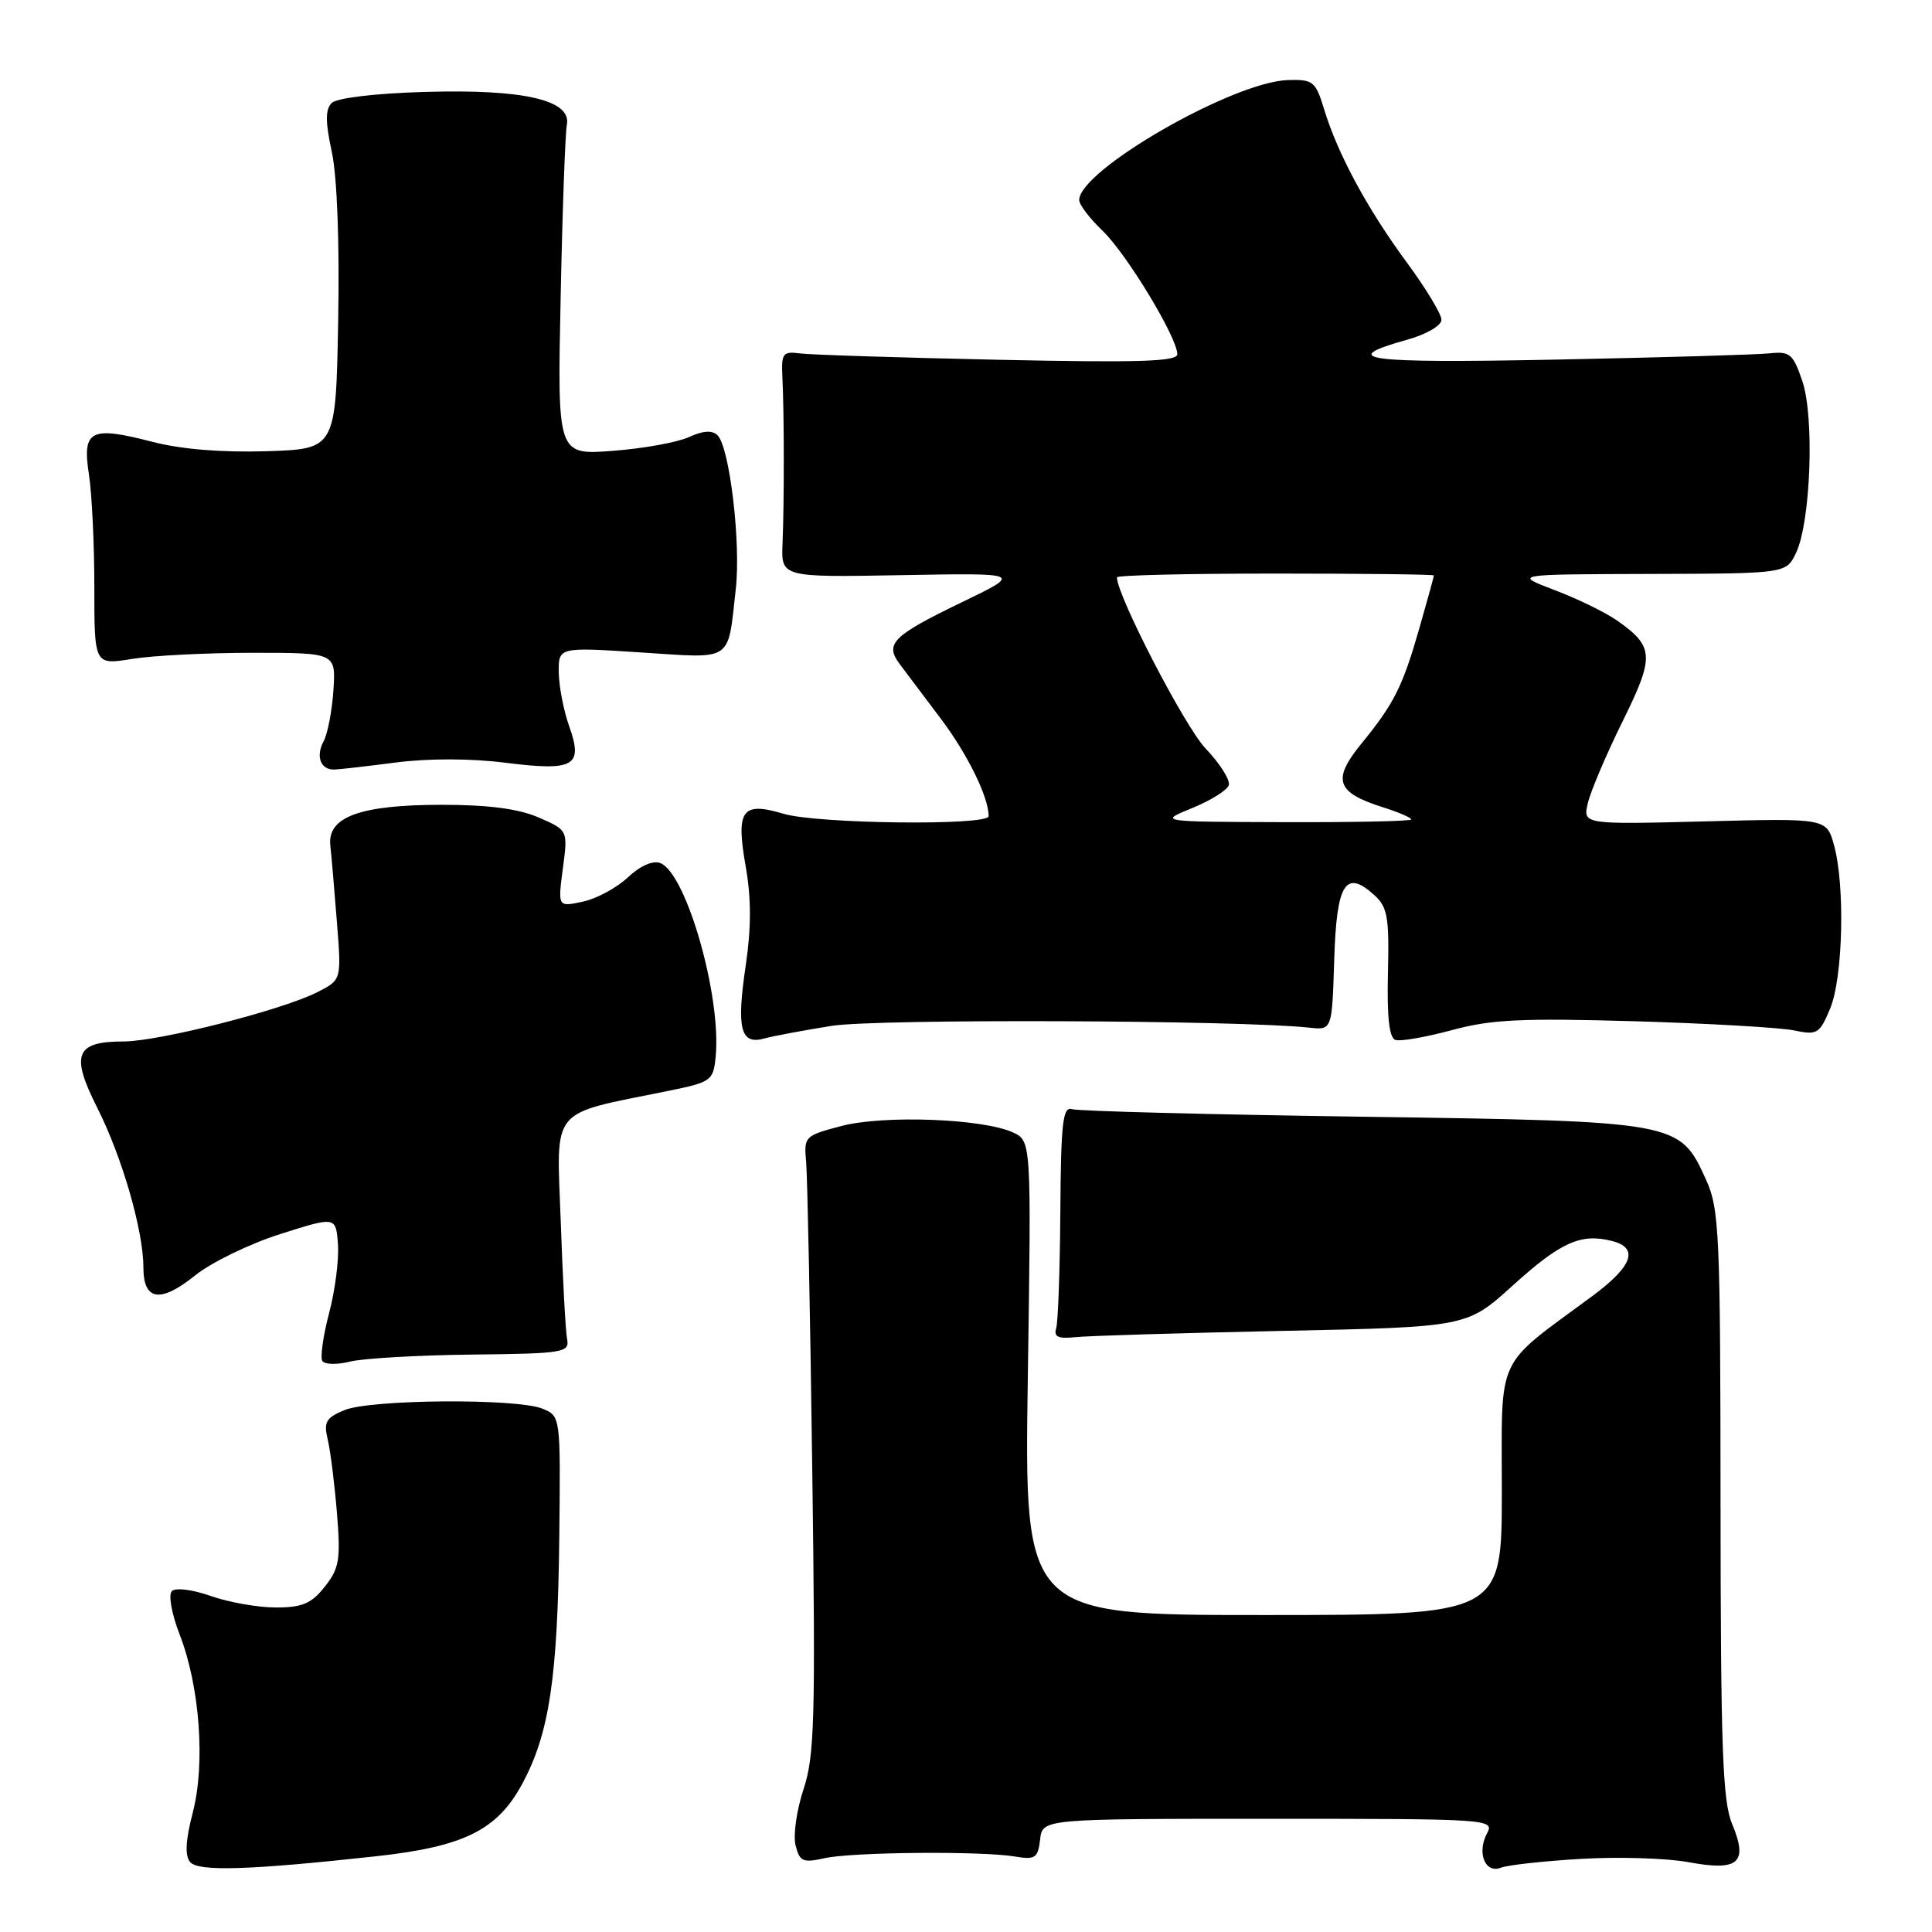 <?xml version="1.0" encoding="UTF-8" standalone="no"?>
<!DOCTYPE svg PUBLIC "-//W3C//DTD SVG 1.1//EN" "http://www.w3.org/Graphics/SVG/1.1/DTD/svg11.dtd" >
<svg xmlns="http://www.w3.org/2000/svg" xmlns:xlink="http://www.w3.org/1999/xlink" version="1.1" viewBox="0 0 256 256">
 <g >
 <path fill="currentColor"
d=" M 49.78 245.97 C 61.44 244.70 65.86 242.52 69.17 236.42 C 72.79 229.74 73.90 222.36 74.11 203.57 C 74.28 187.65 74.28 187.65 71.89 186.66 C 68.53 185.27 49.10 185.41 45.64 186.85 C 43.18 187.87 42.87 188.42 43.43 190.77 C 43.79 192.27 44.33 196.65 44.65 200.50 C 45.15 206.68 44.96 207.82 43.03 210.25 C 41.26 212.49 40.05 213.00 36.55 213.00 C 34.19 213.00 30.31 212.32 27.95 211.48 C 25.52 210.63 23.26 210.34 22.77 210.83 C 22.29 211.31 22.74 213.84 23.81 216.60 C 26.48 223.48 27.23 233.68 25.54 240.19 C 24.59 243.84 24.48 245.88 25.19 246.73 C 26.26 248.01 33.00 247.81 49.78 245.97 Z  M 209.50 246.31 C 214.45 246.02 220.86 246.21 223.74 246.75 C 230.39 247.98 231.67 246.85 229.51 241.67 C 228.25 238.67 228.00 231.54 227.98 199.28 C 227.96 163.35 227.82 160.19 226.06 156.32 C 222.55 148.59 222.52 148.58 180.50 147.97 C 160.15 147.68 142.85 147.23 142.05 146.97 C 140.83 146.58 140.58 148.74 140.50 160.50 C 140.45 168.20 140.20 175.18 139.95 176.00 C 139.61 177.14 140.21 177.42 142.50 177.18 C 144.15 177.00 156.49 176.63 169.93 176.35 C 194.36 175.84 194.36 175.84 200.39 170.39 C 206.79 164.59 209.44 163.39 213.57 164.43 C 217.21 165.34 216.36 167.76 211.00 171.73 C 198.00 181.33 199.00 179.18 199.00 197.56 C 199.00 214.00 199.00 214.00 167.37 214.00 C 135.73 214.00 135.73 214.00 136.19 182.58 C 136.66 151.17 136.66 151.17 134.19 150.04 C 130.18 148.22 117.09 147.73 111.50 149.20 C 106.60 150.49 106.51 150.58 106.82 154.01 C 106.99 155.93 107.36 174.28 107.63 194.79 C 108.07 227.76 107.94 232.67 106.47 237.09 C 105.56 239.84 105.08 243.19 105.42 244.52 C 105.96 246.67 106.39 246.86 109.26 246.22 C 112.95 245.40 129.99 245.25 134.50 246.00 C 137.18 246.45 137.53 246.20 137.82 243.75 C 138.13 241.00 138.13 241.00 168.10 241.00 C 197.39 241.00 198.05 241.04 197.04 242.93 C 195.66 245.51 196.79 248.30 198.88 247.48 C 199.77 247.13 204.55 246.60 209.50 246.31 Z  M 62.50 179.49 C 74.74 179.35 75.48 179.23 75.14 177.42 C 74.94 176.37 74.56 169.34 74.30 161.81 C 73.75 146.46 72.66 147.78 88.50 144.56 C 94.28 143.38 94.51 143.21 94.83 140.01 C 95.61 132.02 90.93 115.68 87.49 114.36 C 86.51 113.98 84.83 114.72 83.19 116.26 C 81.71 117.65 79.02 119.10 77.20 119.48 C 73.91 120.18 73.91 120.18 74.58 115.09 C 75.26 110.01 75.26 110.01 71.38 108.32 C 68.69 107.16 64.73 106.64 58.50 106.64 C 47.70 106.65 43.36 108.24 43.77 112.03 C 43.92 113.39 44.31 117.95 44.64 122.16 C 45.25 129.82 45.25 129.82 42.15 131.42 C 37.55 133.80 21.11 137.99 16.37 138.00 C 10.01 138.00 9.32 139.72 12.87 146.75 C 16.17 153.27 19.00 163.07 19.00 167.93 C 19.00 172.36 21.23 172.71 25.83 169.02 C 27.99 167.28 33.07 164.81 37.13 163.52 C 44.50 161.18 44.50 161.18 44.78 164.84 C 44.93 166.85 44.41 170.97 43.61 173.98 C 42.82 177.00 42.41 179.86 42.71 180.33 C 43.00 180.81 44.65 180.85 46.37 180.42 C 48.09 179.99 55.35 179.57 62.50 179.49 Z  M 110.22 135.93 C 116.15 134.98 164.30 135.17 173.50 136.17 C 176.50 136.50 176.50 136.50 176.79 127.20 C 177.10 117.05 178.28 115.14 182.09 118.59 C 183.85 120.18 184.09 121.50 183.91 128.91 C 183.77 134.76 184.08 137.53 184.90 137.80 C 185.55 138.02 188.92 137.43 192.37 136.50 C 197.59 135.08 201.65 134.89 216.57 135.32 C 226.43 135.61 235.96 136.16 237.75 136.54 C 240.78 137.18 241.11 136.98 242.50 133.65 C 244.21 129.56 244.50 117.32 243.01 111.96 C 242.02 108.42 242.02 108.42 225.87 108.84 C 209.72 109.25 209.72 109.25 210.41 106.37 C 210.79 104.79 212.85 99.94 215.00 95.59 C 219.27 86.95 219.20 85.68 214.25 82.21 C 212.74 81.15 209.03 79.34 206.00 78.19 C 200.50 76.10 200.50 76.10 218.59 76.05 C 236.68 76.00 236.68 76.00 237.99 73.25 C 239.93 69.15 240.44 55.29 238.82 50.50 C 237.60 46.90 237.17 46.53 234.48 46.82 C 232.84 47.00 220.09 47.37 206.14 47.65 C 180.76 48.15 177.03 47.65 186.47 45.01 C 189.02 44.30 191.00 43.14 191.00 42.37 C 191.00 41.62 188.93 38.19 186.39 34.75 C 181.19 27.69 177.25 20.40 175.46 14.50 C 174.32 10.77 174.00 10.51 170.65 10.61 C 163.37 10.84 143.00 22.55 143.00 26.51 C 143.00 27.12 144.39 28.95 146.08 30.56 C 149.25 33.59 156.00 44.72 156.00 46.94 C 156.00 47.91 150.82 48.07 132.25 47.67 C 119.19 47.39 107.38 47.01 106.00 46.83 C 103.72 46.53 103.52 46.81 103.67 50.00 C 103.91 54.72 103.92 66.47 103.69 72.00 C 103.50 76.50 103.50 76.50 119.50 76.21 C 135.50 75.92 135.50 75.92 127.39 79.83 C 118.33 84.21 117.23 85.29 119.16 87.92 C 119.90 88.92 122.34 92.16 124.58 95.12 C 128.17 99.86 131.00 105.60 131.00 108.15 C 131.00 109.43 108.30 109.17 103.83 107.83 C 98.30 106.18 97.49 107.31 98.81 114.82 C 99.55 119.00 99.55 122.93 98.82 127.88 C 97.57 136.30 98.11 138.48 101.26 137.61 C 102.49 137.27 106.53 136.52 110.22 135.93 Z  M 52.50 101.03 C 56.75 100.48 62.41 100.49 66.90 101.06 C 76.10 102.22 77.31 101.53 75.42 96.23 C 74.69 94.18 74.07 90.98 74.04 89.12 C 74.00 85.74 74.00 85.74 84.91 86.45 C 97.30 87.25 96.39 87.86 97.50 78.00 C 98.18 71.90 96.68 59.28 95.08 57.68 C 94.38 56.98 93.18 57.05 91.28 57.92 C 89.75 58.62 85.20 59.44 81.18 59.74 C 73.85 60.30 73.85 60.30 74.29 39.40 C 74.52 27.90 74.90 17.61 75.11 16.53 C 75.76 13.26 69.40 11.79 56.29 12.18 C 49.69 12.37 44.62 12.98 43.95 13.65 C 43.10 14.50 43.10 16.14 43.97 20.15 C 44.67 23.41 45.00 32.14 44.81 42.50 C 44.50 59.50 44.50 59.50 35.29 59.79 C 29.34 59.97 23.97 59.53 20.13 58.53 C 11.98 56.42 10.88 56.99 11.78 62.84 C 12.18 65.41 12.50 72.14 12.50 77.81 C 12.50 88.12 12.50 88.12 17.50 87.31 C 20.25 86.86 27.45 86.50 33.50 86.50 C 44.50 86.50 44.50 86.50 44.18 91.45 C 44.00 94.17 43.42 97.22 42.88 98.22 C 41.80 100.24 42.48 102.02 44.31 101.97 C 44.96 101.95 48.65 101.53 52.50 101.03 Z  M 157.95 107.08 C 160.40 106.09 162.59 104.72 162.82 104.05 C 163.04 103.37 161.65 101.17 159.73 99.16 C 157.00 96.30 148.00 78.92 148.00 76.50 C 148.00 76.22 157.45 76.00 169.00 76.00 C 180.55 76.00 190.00 76.11 190.00 76.25 C 190.00 76.39 189.15 79.48 188.11 83.11 C 185.86 90.98 184.75 93.20 180.36 98.58 C 176.48 103.34 177.06 105.01 183.25 106.97 C 185.31 107.62 187.00 108.35 187.00 108.58 C 187.00 108.81 179.46 108.97 170.25 108.94 C 153.50 108.89 153.50 108.89 157.95 107.08 Z "/>
</g>
</svg>